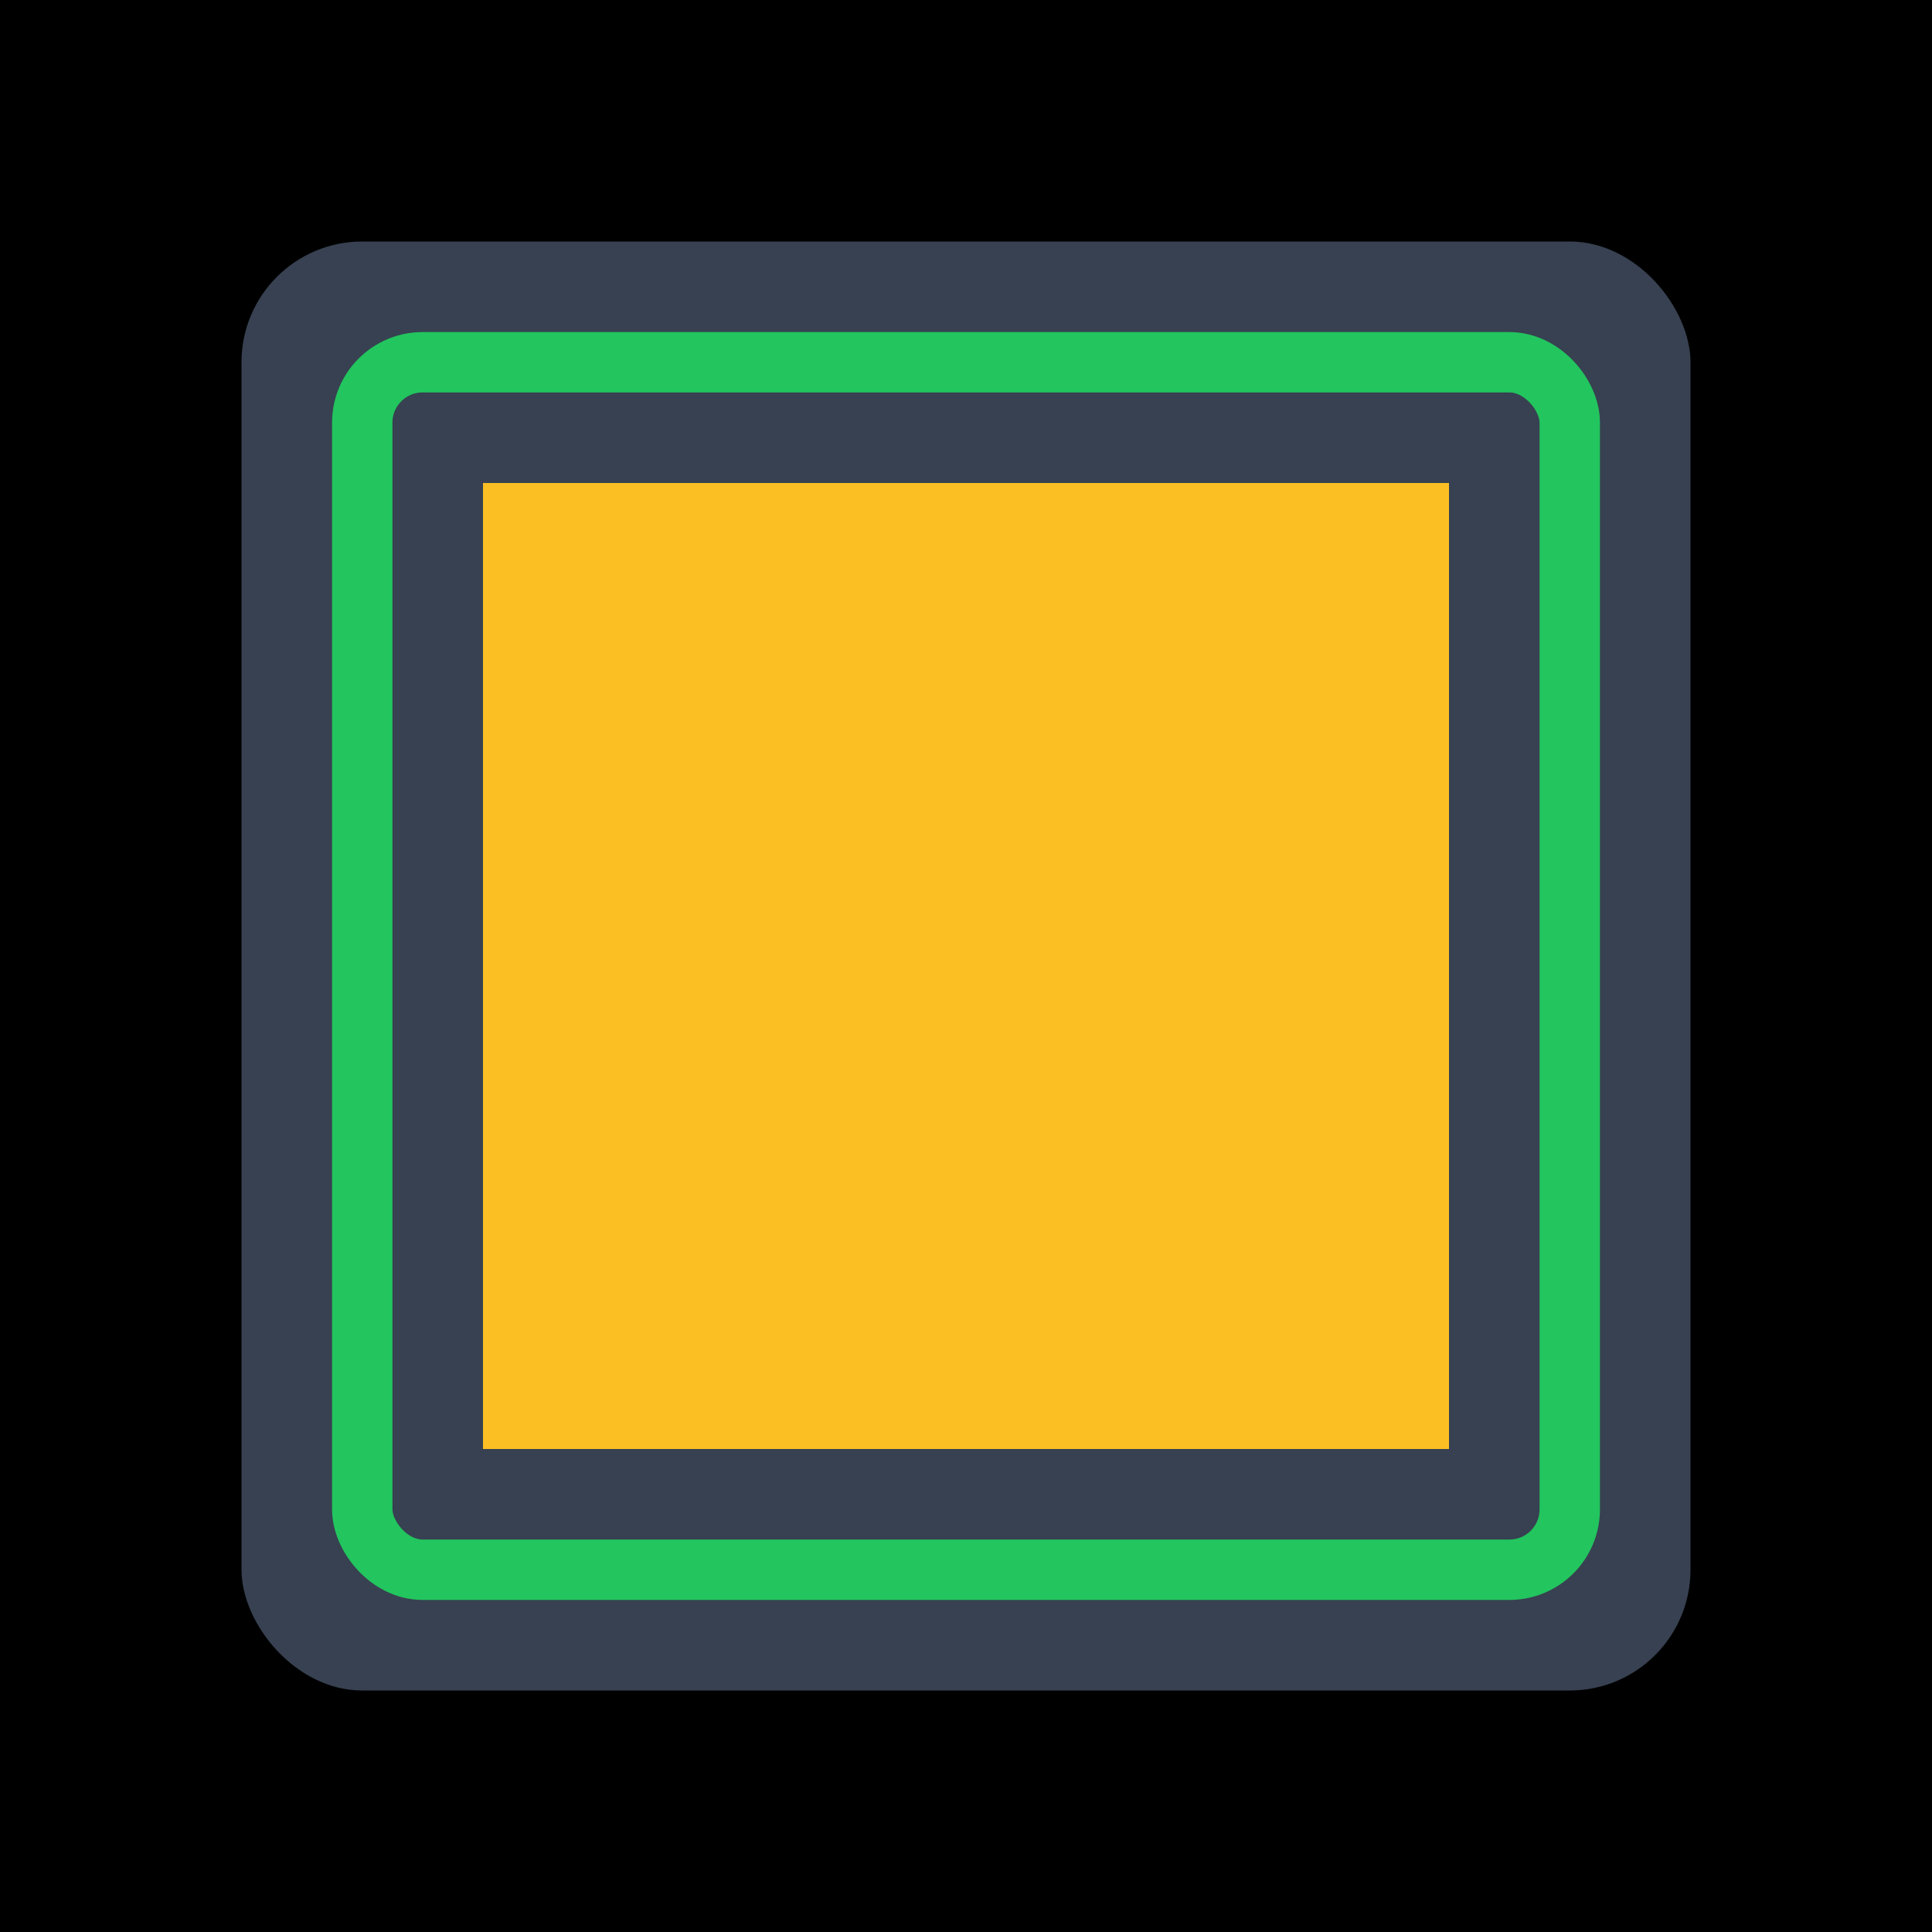 <svg width="32" height="32" viewBox="0 0 32 32" xmlns="http://www.w3.org/2000/svg">
  <!-- Black background -->
  <rect width="32" height="32" fill="#000000"/>
  
  <!-- Dark gray outer square with rounded corners (matches keypad) -->
  <rect x="4" y="4" width="24" height="24" fill="#374151" rx="2" ry="2"/>
  
  <!-- Bright amber inner square (matches Beatkerri font color) -->
  <rect x="8" y="8" width="16" height="16" fill="#fbbf24"/>
  
  <!-- Green outline (matches animation square outlines) -->
  <rect x="6" y="6" width="20" height="20" fill="none" stroke="#22c55e" stroke-width="1" rx="1" ry="1"/>
</svg> 